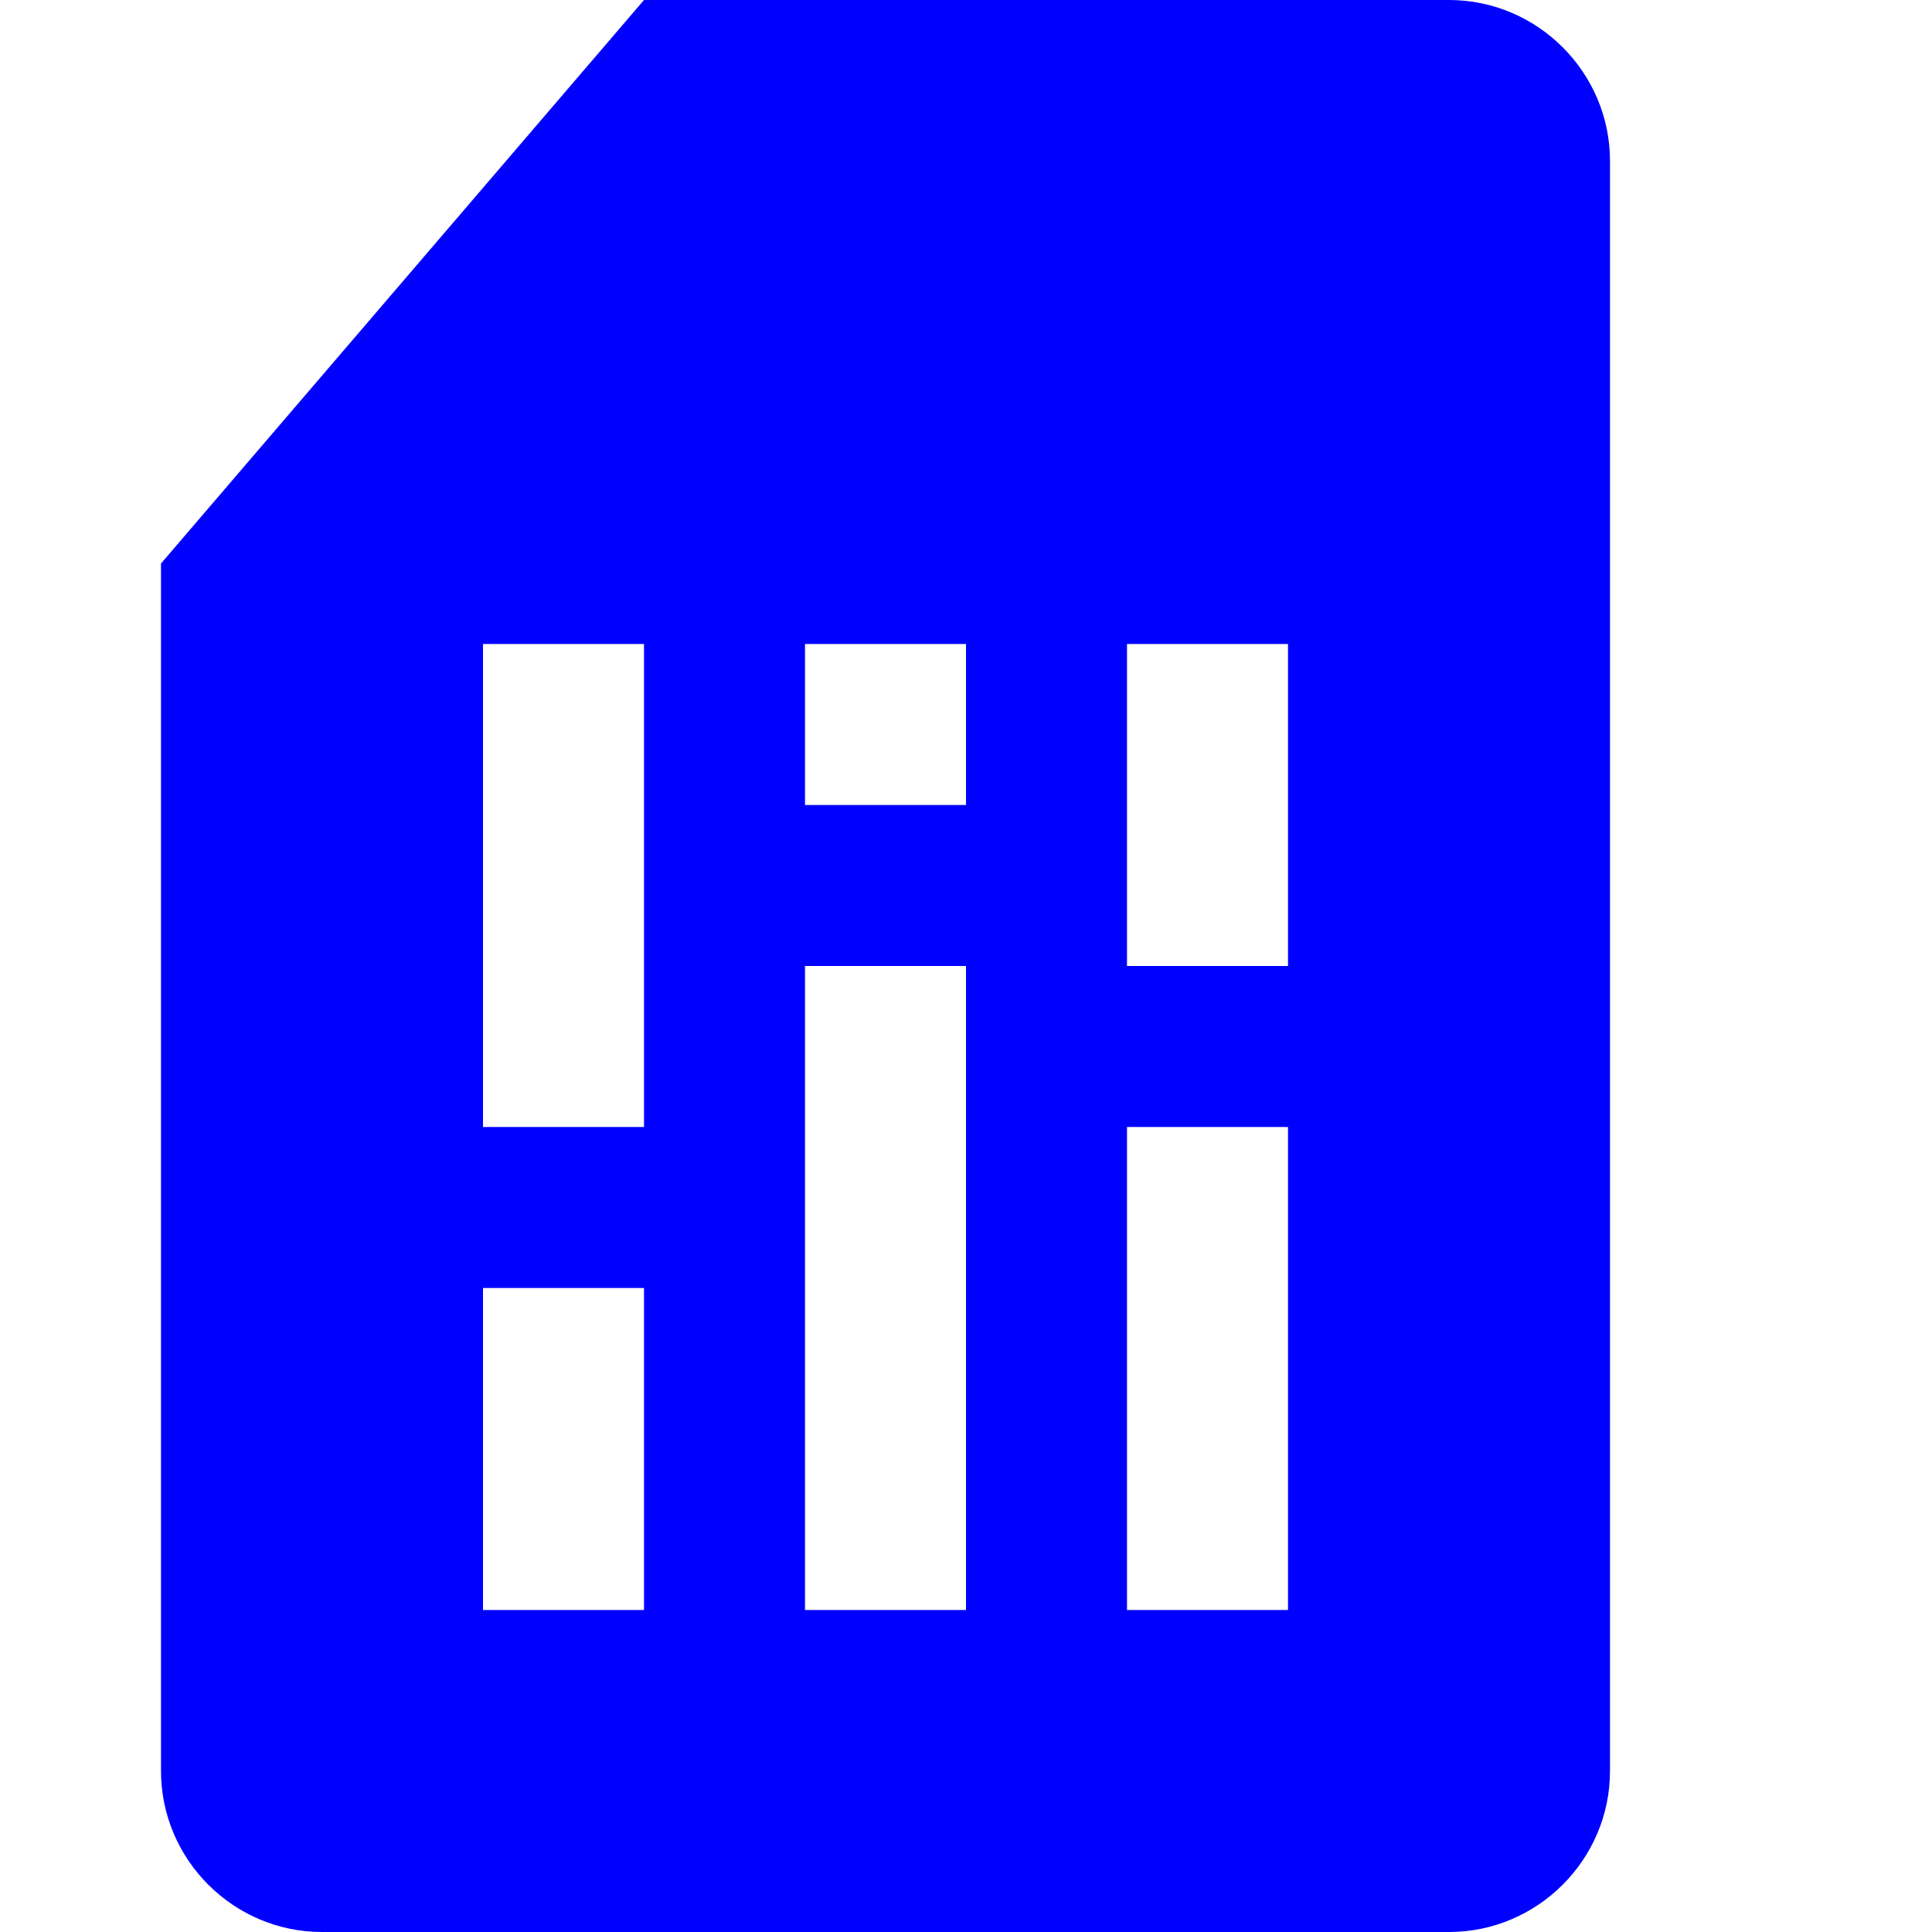 <svg width="24" height="24" viewBox="0 0 24 24" fill="none" xmlns="http://www.w3.org/2000/svg">
<path fill-rule="evenodd" clip-rule="evenodd" d="M18 0H8L2 7V22C2 23.1 2.9 24 4 24H18C19.1 24 20 23.1 20 22V2C20 0.9 19.1 0 18 0ZM8 14H6V8H8V14ZM10 20H12V12H10V20ZM12 10H10V8H12V10ZM14 20H16V14H14V20ZM8 20H6V16H8V20ZM14 12H16V8H14V12Z" fill="#0000FF"/>
</svg>

